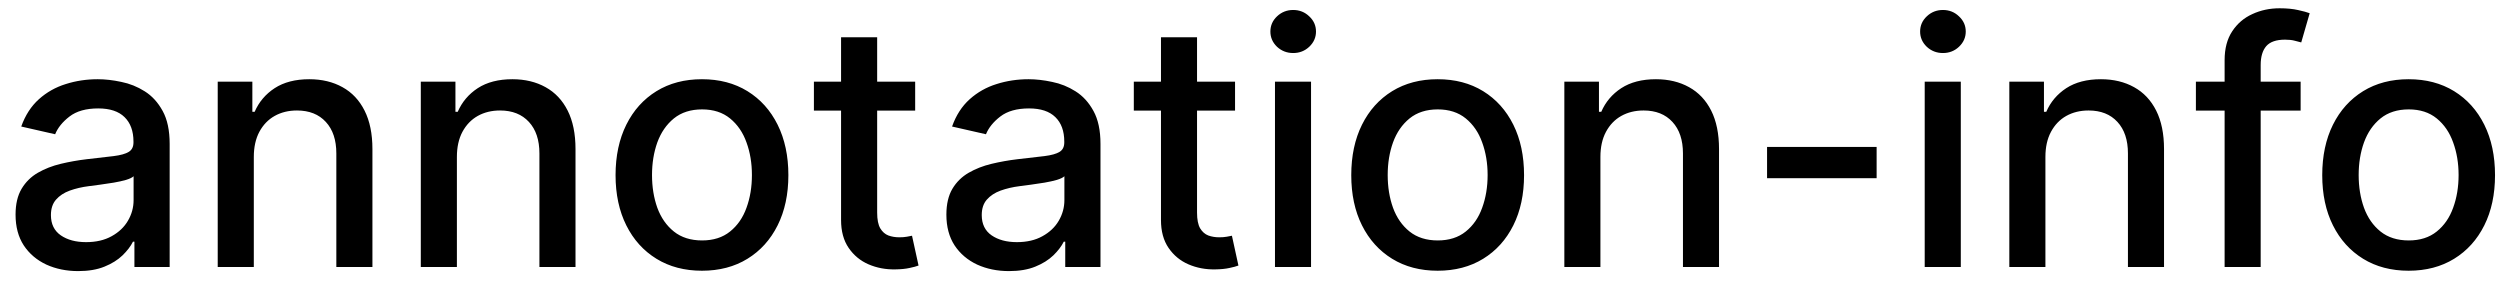 <svg width="103" height="12" viewBox="0 0 103 12" fill="none" xmlns="http://www.w3.org/2000/svg">
<path d="M3.222 11.169C2.738 11.169 2.3 11.079 1.909 10.901C1.518 10.718 1.208 10.455 0.979 10.11C0.754 9.765 0.641 9.343 0.641 8.842C0.641 8.411 0.724 8.057 0.89 7.778C1.056 7.5 1.279 7.28 1.561 7.117C1.843 6.955 2.158 6.832 2.506 6.749C2.854 6.666 3.208 6.603 3.57 6.56C4.027 6.507 4.398 6.464 4.683 6.431C4.968 6.395 5.175 6.337 5.305 6.257C5.434 6.178 5.499 6.048 5.499 5.869V5.835C5.499 5.4 5.376 5.064 5.131 4.825C4.889 4.587 4.527 4.467 4.047 4.467C3.546 4.467 3.152 4.578 2.864 4.8C2.579 5.019 2.381 5.263 2.272 5.531L0.875 5.213C1.041 4.749 1.283 4.375 1.601 4.089C1.922 3.801 2.292 3.592 2.71 3.463C3.127 3.33 3.566 3.264 4.027 3.264C4.332 3.264 4.655 3.301 4.996 3.374C5.341 3.443 5.663 3.572 5.961 3.761C6.263 3.95 6.509 4.22 6.702 4.572C6.894 4.92 6.99 5.372 6.99 5.929V11H5.538V9.956H5.479C5.383 10.148 5.238 10.337 5.046 10.523C4.854 10.708 4.607 10.863 4.305 10.985C4.004 11.108 3.643 11.169 3.222 11.169ZM3.545 9.976C3.956 9.976 4.307 9.895 4.599 9.732C4.894 9.57 5.117 9.358 5.27 9.096C5.426 8.831 5.504 8.547 5.504 8.246V7.261C5.451 7.314 5.348 7.364 5.195 7.411C5.046 7.454 4.875 7.492 4.683 7.525C4.491 7.555 4.304 7.583 4.121 7.609C3.939 7.633 3.787 7.652 3.664 7.669C3.376 7.705 3.112 7.767 2.874 7.853C2.638 7.939 2.449 8.063 2.307 8.226C2.168 8.385 2.098 8.597 2.098 8.862C2.098 9.23 2.234 9.509 2.506 9.697C2.777 9.883 3.124 9.976 3.545 9.976ZM10.457 6.466V11H8.97V3.364H10.397V4.607H10.491C10.667 4.202 10.942 3.877 11.317 3.632C11.694 3.387 12.17 3.264 12.743 3.264C13.264 3.264 13.72 3.374 14.111 3.592C14.502 3.808 14.805 4.129 15.02 4.557C15.236 4.984 15.344 5.513 15.344 6.143V11H13.857V6.322C13.857 5.768 13.713 5.336 13.425 5.024C13.136 4.709 12.74 4.552 12.236 4.552C11.892 4.552 11.585 4.626 11.317 4.776C11.051 4.925 10.841 5.143 10.685 5.432C10.533 5.717 10.457 6.062 10.457 6.466ZM18.824 6.466V11H17.337V3.364H18.764V4.607H18.858C19.034 4.202 19.309 3.877 19.684 3.632C20.062 3.387 20.537 3.264 21.111 3.264C21.631 3.264 22.087 3.374 22.478 3.592C22.869 3.808 23.172 4.129 23.388 4.557C23.603 4.984 23.711 5.513 23.711 6.143V11H22.224V6.322C22.224 5.768 22.08 5.336 21.792 5.024C21.503 4.709 21.107 4.552 20.604 4.552C20.259 4.552 19.952 4.626 19.684 4.776C19.419 4.925 19.208 5.143 19.052 5.432C18.9 5.717 18.824 6.062 18.824 6.466ZM28.921 11.154C28.205 11.154 27.58 10.99 27.047 10.662C26.513 10.334 26.099 9.875 25.804 9.285C25.509 8.695 25.361 8.005 25.361 7.217C25.361 6.424 25.509 5.732 25.804 5.138C26.099 4.545 26.513 4.085 27.047 3.756C27.58 3.428 28.205 3.264 28.921 3.264C29.637 3.264 30.262 3.428 30.795 3.756C31.329 4.085 31.743 4.545 32.038 5.138C32.333 5.732 32.481 6.424 32.481 7.217C32.481 8.005 32.333 8.695 32.038 9.285C31.743 9.875 31.329 10.334 30.795 10.662C30.262 10.99 29.637 11.154 28.921 11.154ZM28.926 9.906C29.39 9.906 29.774 9.784 30.079 9.538C30.384 9.293 30.61 8.967 30.756 8.559C30.905 8.151 30.979 7.702 30.979 7.212C30.979 6.724 30.905 6.277 30.756 5.869C30.61 5.458 30.384 5.129 30.079 4.88C29.774 4.631 29.39 4.507 28.926 4.507C28.459 4.507 28.071 4.631 27.763 4.88C27.458 5.129 27.231 5.458 27.081 5.869C26.936 6.277 26.863 6.724 26.863 7.212C26.863 7.702 26.936 8.151 27.081 8.559C27.231 8.967 27.458 9.293 27.763 9.538C28.071 9.784 28.459 9.906 28.926 9.906ZM37.705 3.364V4.557H33.533V3.364H37.705ZM34.652 1.534H36.139V8.758C36.139 9.046 36.182 9.263 36.268 9.409C36.354 9.552 36.465 9.649 36.601 9.702C36.74 9.752 36.891 9.777 37.053 9.777C37.173 9.777 37.277 9.769 37.367 9.752C37.456 9.736 37.526 9.722 37.575 9.712L37.844 10.94C37.758 10.973 37.635 11.007 37.476 11.04C37.317 11.076 37.118 11.096 36.879 11.099C36.488 11.106 36.124 11.037 35.785 10.891C35.447 10.745 35.174 10.519 34.965 10.214C34.756 9.91 34.652 9.527 34.652 9.066V1.534ZM41.571 11.169C41.087 11.169 40.65 11.079 40.259 10.901C39.868 10.718 39.558 10.455 39.329 10.11C39.104 9.765 38.991 9.343 38.991 8.842C38.991 8.411 39.074 8.057 39.239 7.778C39.405 7.5 39.629 7.28 39.911 7.117C40.192 6.955 40.507 6.832 40.855 6.749C41.203 6.666 41.558 6.603 41.919 6.56C42.377 6.507 42.748 6.464 43.033 6.431C43.318 6.395 43.525 6.337 43.654 6.257C43.784 6.178 43.848 6.048 43.848 5.869V5.835C43.848 5.4 43.726 5.064 43.48 4.825C43.238 4.587 42.877 4.467 42.397 4.467C41.896 4.467 41.502 4.578 41.213 4.8C40.928 5.019 40.731 5.263 40.622 5.531L39.225 5.213C39.39 4.749 39.632 4.375 39.95 4.089C40.272 3.801 40.642 3.592 41.059 3.463C41.477 3.33 41.916 3.264 42.377 3.264C42.681 3.264 43.005 3.301 43.346 3.374C43.691 3.443 44.012 3.572 44.31 3.761C44.612 3.95 44.859 4.22 45.051 4.572C45.243 4.92 45.34 5.372 45.34 5.929V11H43.888V9.956H43.828C43.732 10.148 43.588 10.337 43.396 10.523C43.203 10.708 42.957 10.863 42.655 10.985C42.353 11.108 41.992 11.169 41.571 11.169ZM41.894 9.976C42.305 9.976 42.657 9.895 42.948 9.732C43.243 9.57 43.467 9.358 43.62 9.096C43.775 8.831 43.853 8.547 43.853 8.246V7.261C43.8 7.314 43.697 7.364 43.545 7.411C43.396 7.454 43.225 7.492 43.033 7.525C42.841 7.555 42.653 7.583 42.471 7.609C42.289 7.633 42.136 7.652 42.014 7.669C41.725 7.705 41.462 7.767 41.223 7.853C40.988 7.939 40.799 8.063 40.656 8.226C40.517 8.385 40.448 8.597 40.448 8.862C40.448 9.23 40.584 9.509 40.855 9.697C41.127 9.883 41.473 9.976 41.894 9.976ZM50.884 3.364V4.557H46.713V3.364H50.884ZM47.832 1.534H49.318V8.758C49.318 9.046 49.361 9.263 49.447 9.409C49.534 9.552 49.645 9.649 49.781 9.702C49.92 9.752 50.071 9.777 50.233 9.777C50.352 9.777 50.457 9.769 50.546 9.752C50.636 9.736 50.705 9.722 50.755 9.712L51.023 10.94C50.937 10.973 50.815 11.007 50.656 11.04C50.496 11.076 50.298 11.096 50.059 11.099C49.668 11.106 49.303 11.037 48.965 10.891C48.627 10.745 48.354 10.519 48.145 10.214C47.936 9.91 47.832 9.527 47.832 9.066V1.534ZM52.529 11V3.364H54.015V11H52.529ZM53.279 2.185C53.021 2.185 52.799 2.099 52.613 1.927C52.431 1.751 52.34 1.542 52.34 1.3C52.34 1.055 52.431 0.846 52.613 0.674C52.799 0.498 53.021 0.411 53.279 0.411C53.538 0.411 53.758 0.498 53.941 0.674C54.126 0.846 54.219 1.055 54.219 1.3C54.219 1.542 54.126 1.751 53.941 1.927C53.758 2.099 53.538 2.185 53.279 2.185ZM59.231 11.154C58.516 11.154 57.891 10.99 57.357 10.662C56.824 10.334 56.409 9.875 56.114 9.285C55.819 8.695 55.672 8.005 55.672 7.217C55.672 6.424 55.819 5.732 56.114 5.138C56.409 4.545 56.824 4.085 57.357 3.756C57.891 3.428 58.516 3.264 59.231 3.264C59.947 3.264 60.572 3.428 61.106 3.756C61.639 4.085 62.054 4.545 62.349 5.138C62.644 5.732 62.791 6.424 62.791 7.217C62.791 8.005 62.644 8.695 62.349 9.285C62.054 9.875 61.639 10.334 61.106 10.662C60.572 10.99 59.947 11.154 59.231 11.154ZM59.236 9.906C59.7 9.906 60.085 9.784 60.39 9.538C60.695 9.293 60.92 8.967 61.066 8.559C61.215 8.151 61.29 7.702 61.29 7.212C61.29 6.724 61.215 6.277 61.066 5.869C60.92 5.458 60.695 5.129 60.39 4.88C60.085 4.631 59.7 4.507 59.236 4.507C58.769 4.507 58.381 4.631 58.073 4.88C57.768 5.129 57.541 5.458 57.392 5.869C57.246 6.277 57.173 6.724 57.173 7.212C57.173 7.702 57.246 8.151 57.392 8.559C57.541 8.967 57.768 9.293 58.073 9.538C58.381 9.784 58.769 9.906 59.236 9.906ZM65.937 6.466V11H64.451V3.364H65.877V4.607H65.972C66.147 4.202 66.422 3.877 66.797 3.632C67.175 3.387 67.65 3.264 68.224 3.264C68.744 3.264 69.2 3.374 69.591 3.592C69.982 3.808 70.285 4.129 70.501 4.557C70.716 4.984 70.824 5.513 70.824 6.143V11H69.338V6.322C69.338 5.768 69.193 5.336 68.905 5.024C68.617 4.709 68.221 4.552 67.717 4.552C67.372 4.552 67.066 4.626 66.797 4.776C66.532 4.925 66.321 5.143 66.166 5.432C66.013 5.717 65.937 6.062 65.937 6.466ZM77.317 6.053V7.341H72.803V6.053H77.317ZM79.298 11V3.364H80.785V11H79.298ZM80.049 2.185C79.79 2.185 79.568 2.099 79.383 1.927C79.2 1.751 79.109 1.542 79.109 1.3C79.109 1.055 79.2 0.846 79.383 0.674C79.568 0.498 79.79 0.411 80.049 0.411C80.307 0.411 80.528 0.498 80.71 0.674C80.896 0.846 80.989 1.055 80.989 1.3C80.989 1.542 80.896 1.751 80.71 1.927C80.528 2.099 80.307 2.185 80.049 2.185ZM84.271 6.466V11H82.784V3.364H84.211V4.607H84.306C84.481 4.202 84.757 3.877 85.131 3.632C85.509 3.387 85.984 3.264 86.558 3.264C87.078 3.264 87.534 3.374 87.925 3.592C88.316 3.808 88.619 4.129 88.835 4.557C89.05 4.984 89.158 5.513 89.158 6.143V11H87.671V6.322C87.671 5.768 87.527 5.336 87.239 5.024C86.951 4.709 86.555 4.552 86.051 4.552C85.706 4.552 85.4 4.626 85.131 4.776C84.866 4.925 84.655 5.143 84.5 5.432C84.347 5.717 84.271 6.062 84.271 6.466ZM94.786 3.364V4.557H90.471V3.364H94.786ZM91.654 11V2.479C91.654 2.001 91.758 1.605 91.967 1.29C92.176 0.972 92.453 0.735 92.797 0.58C93.142 0.42 93.516 0.341 93.921 0.341C94.219 0.341 94.474 0.366 94.686 0.415C94.899 0.462 95.056 0.505 95.159 0.545L94.811 1.748C94.741 1.728 94.652 1.705 94.542 1.678C94.433 1.648 94.3 1.634 94.144 1.634C93.783 1.634 93.525 1.723 93.369 1.902C93.216 2.081 93.14 2.339 93.14 2.678V11H91.654ZM99.235 11.154C98.519 11.154 97.895 10.99 97.361 10.662C96.828 10.334 96.413 9.875 96.118 9.285C95.823 8.695 95.676 8.005 95.676 7.217C95.676 6.424 95.823 5.732 96.118 5.138C96.413 4.545 96.828 4.085 97.361 3.756C97.895 3.428 98.519 3.264 99.235 3.264C99.951 3.264 100.576 3.428 101.11 3.756C101.643 4.085 102.058 4.545 102.353 5.138C102.648 5.732 102.795 6.424 102.795 7.217C102.795 8.005 102.648 8.695 102.353 9.285C102.058 9.875 101.643 10.334 101.11 10.662C100.576 10.99 99.951 11.154 99.235 11.154ZM99.24 9.906C99.704 9.906 100.089 9.784 100.394 9.538C100.699 9.293 100.924 8.967 101.07 8.559C101.219 8.151 101.294 7.702 101.294 7.212C101.294 6.724 101.219 6.277 101.07 5.869C100.924 5.458 100.699 5.129 100.394 4.88C100.089 4.631 99.704 4.507 99.24 4.507C98.773 4.507 98.385 4.631 98.077 4.88C97.772 5.129 97.545 5.458 97.396 5.869C97.25 6.277 97.177 6.724 97.177 7.212C97.177 7.702 97.25 8.151 97.396 8.559C97.545 8.967 97.772 9.293 98.077 9.538C98.385 9.784 98.773 9.906 99.24 9.906Z" fill="black"/>
</svg>
